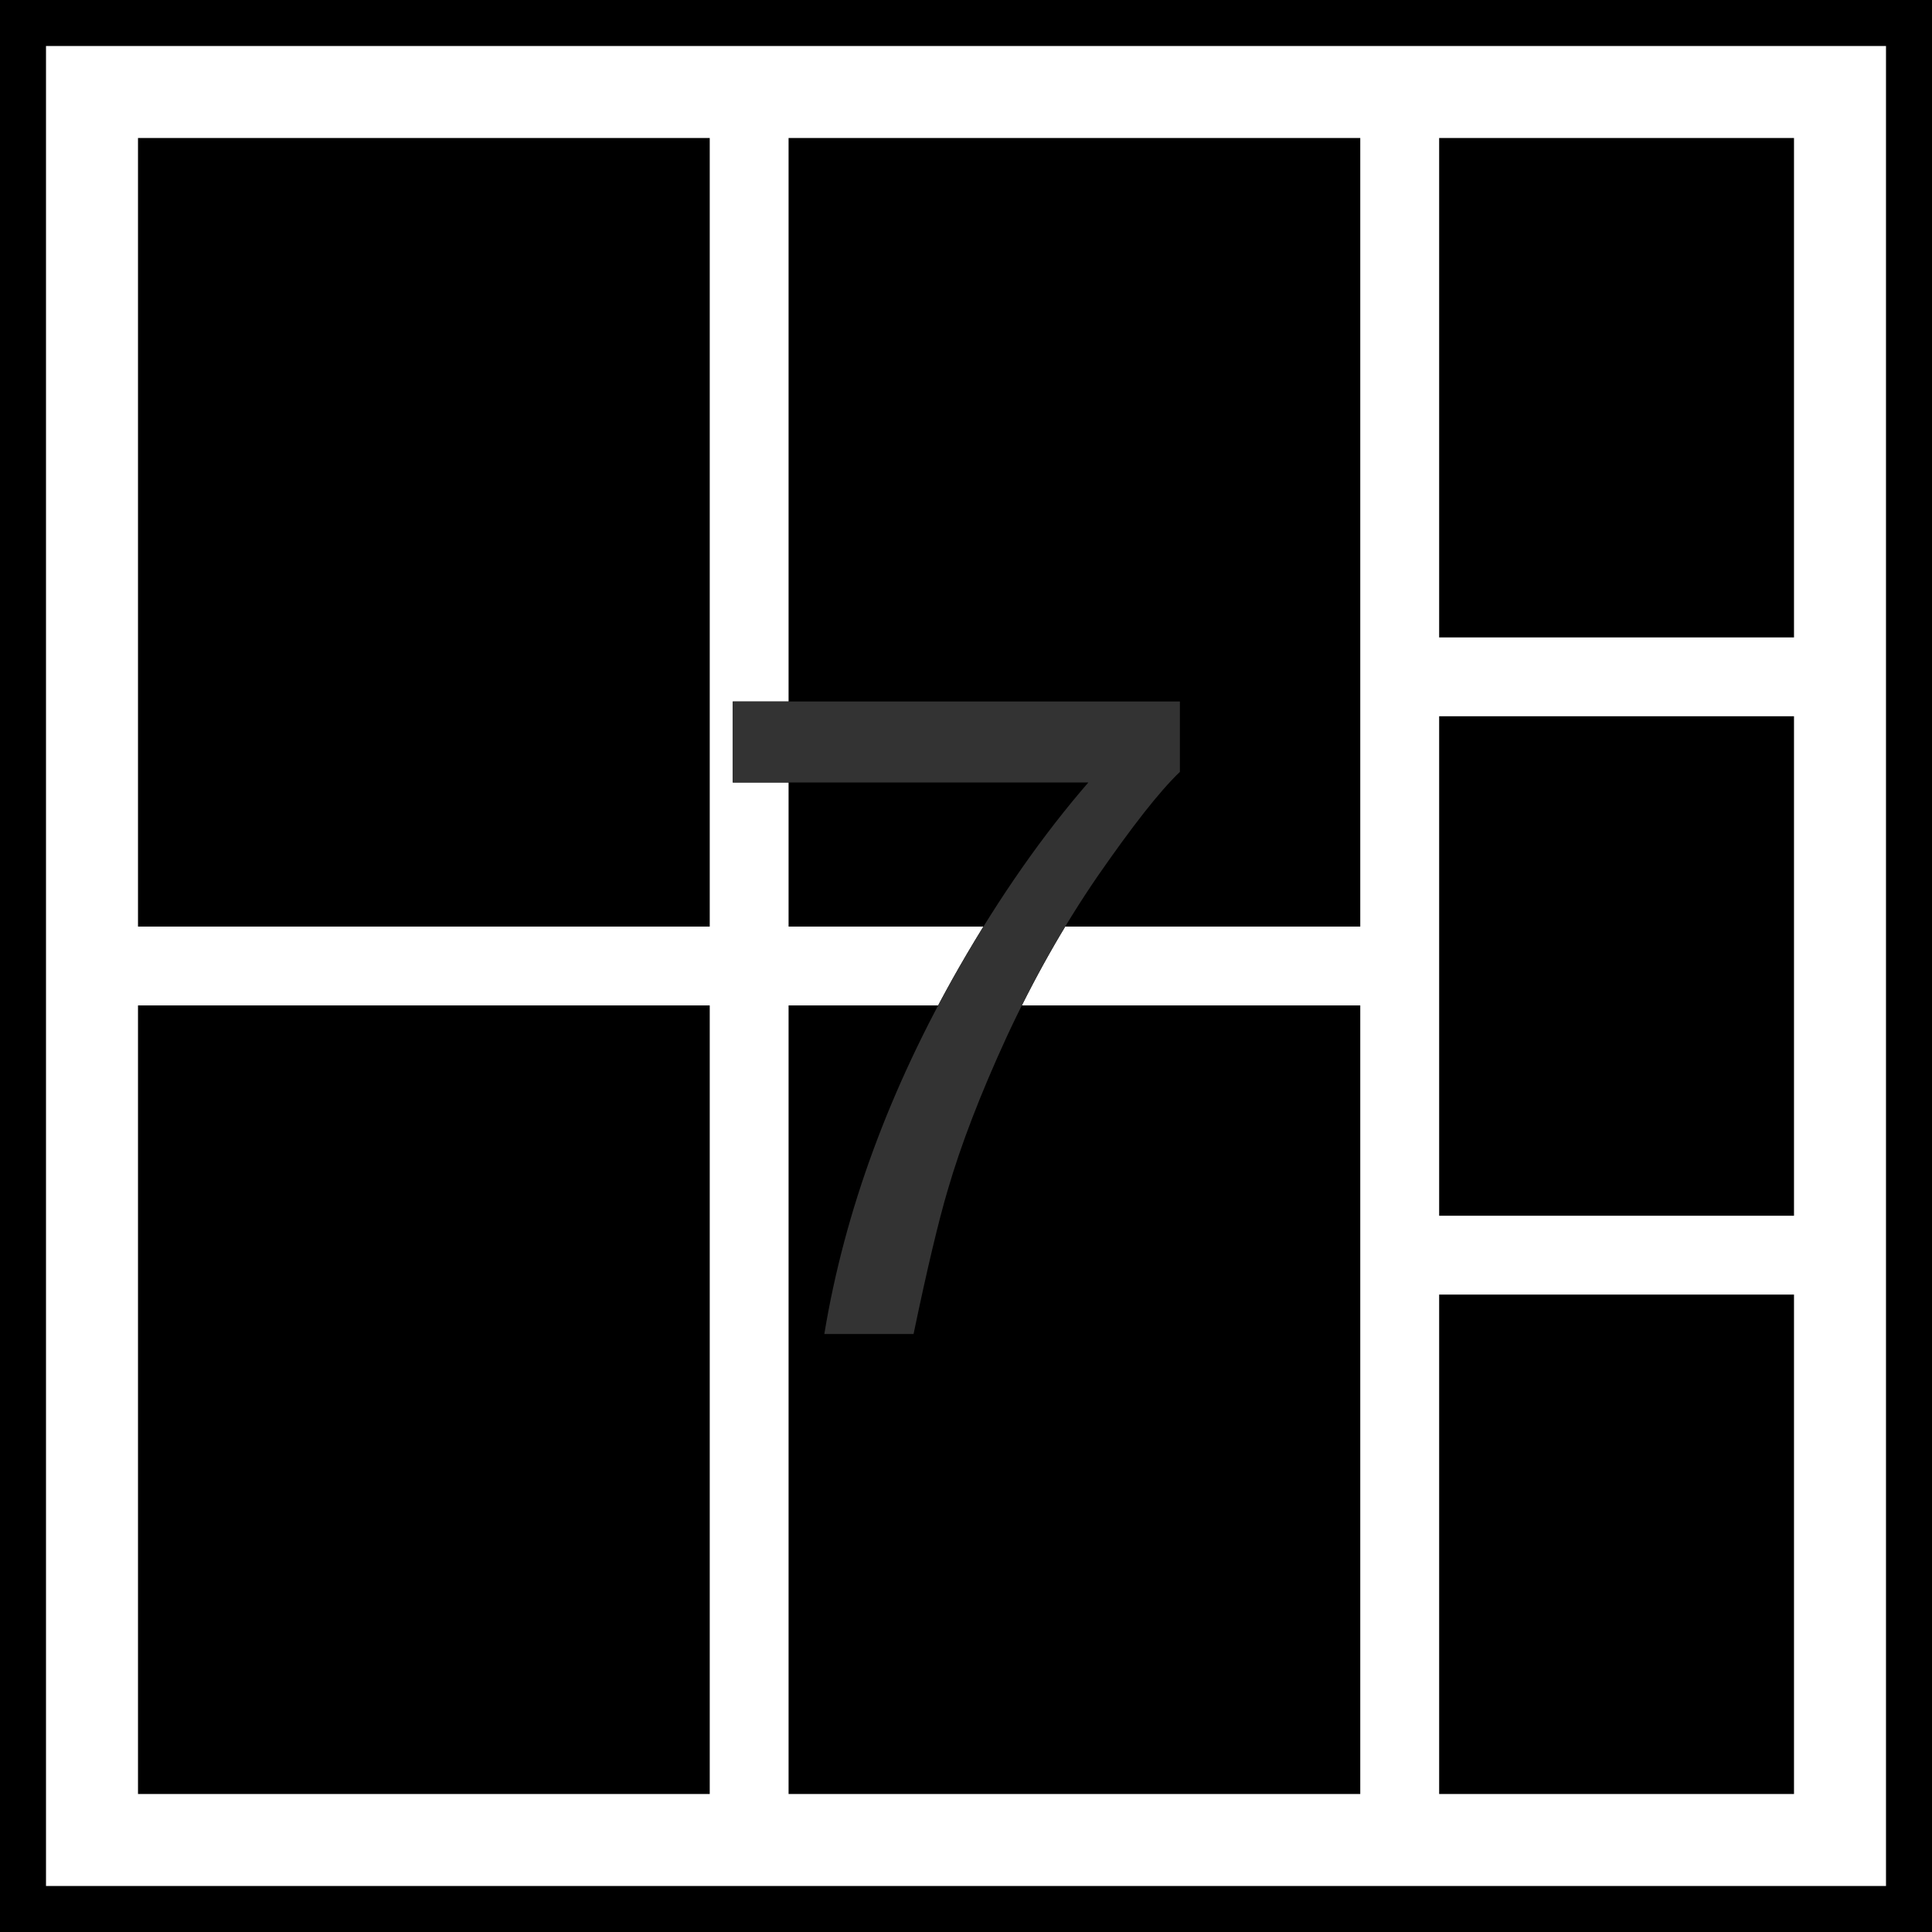 <svg width="42" height="42" viewBox="0 0 42 42" fill="none" xmlns="http://www.w3.org/2000/svg" xmlns:xlink="http://www.w3.org/1999/xlink">
	<desc>
			Created with Pixso.
	</desc>
	<defs/>
	<rect id="Rectangle-2-Copy-66" x="0.5" y="0.5" width="41" height="41" stroke="currentColor" stroke-opacity="1" stroke-width="1"/>
	<path id="Combined-Shape" d="M3 20.143L3 3L15.429 3L15.429 20.143L3 20.143ZM17.143 3L17.143 20.143L29.571 20.143L29.571 3L17.143 3ZM39 3L39 13.857L31.286 13.857L31.286 3L39 3ZM39 15.571L39 26.429L31.286 26.429L31.286 15.571L39 15.571ZM15.429 21.857L15.429 39L3 39L3 21.857L15.429 21.857ZM29.571 39L29.571 21.857L17.143 21.857L17.143 39L29.571 39ZM39 28.143L39 39L31.286 39L31.286 28.143L39 28.143Z" clip-rule="evenodd" fill="currentColor" fill-opacity="1" fill-rule="evenodd"/>
	<path id="7" d="M25.65 15.25L25.65 16.78C25.2 17.21 24.61 17.97 23.86 19.05C23.12 20.13 22.46 21.3 21.88 22.55C21.32 23.77 20.89 24.88 20.6 25.88C20.41 26.52 20.16 27.56 19.86 29L17.92 29C18.36 26.33 19.34 23.67 20.85 21.03C21.74 19.48 22.68 18.14 23.66 17.01L15.93 17.01L15.93 15.25L25.65 15.25Z" fill="#000000" fill-opacity="1" fill-rule="evenodd"/>
	<path id="7" d="M25.65 15.25L25.65 16.78C25.2 17.21 24.61 17.97 23.86 19.05C23.12 20.13 22.46 21.3 21.88 22.55C21.32 23.77 20.89 24.88 20.6 25.88C20.41 26.52 20.16 27.56 19.86 29L17.92 29C18.36 26.33 19.34 23.67 20.85 21.03C21.74 19.48 22.68 18.14 23.66 17.01L15.93 17.01L15.93 15.25L25.65 15.25Z" fill="#333333" fill-opacity="1" fill-rule="evenodd"/>
</svg>
